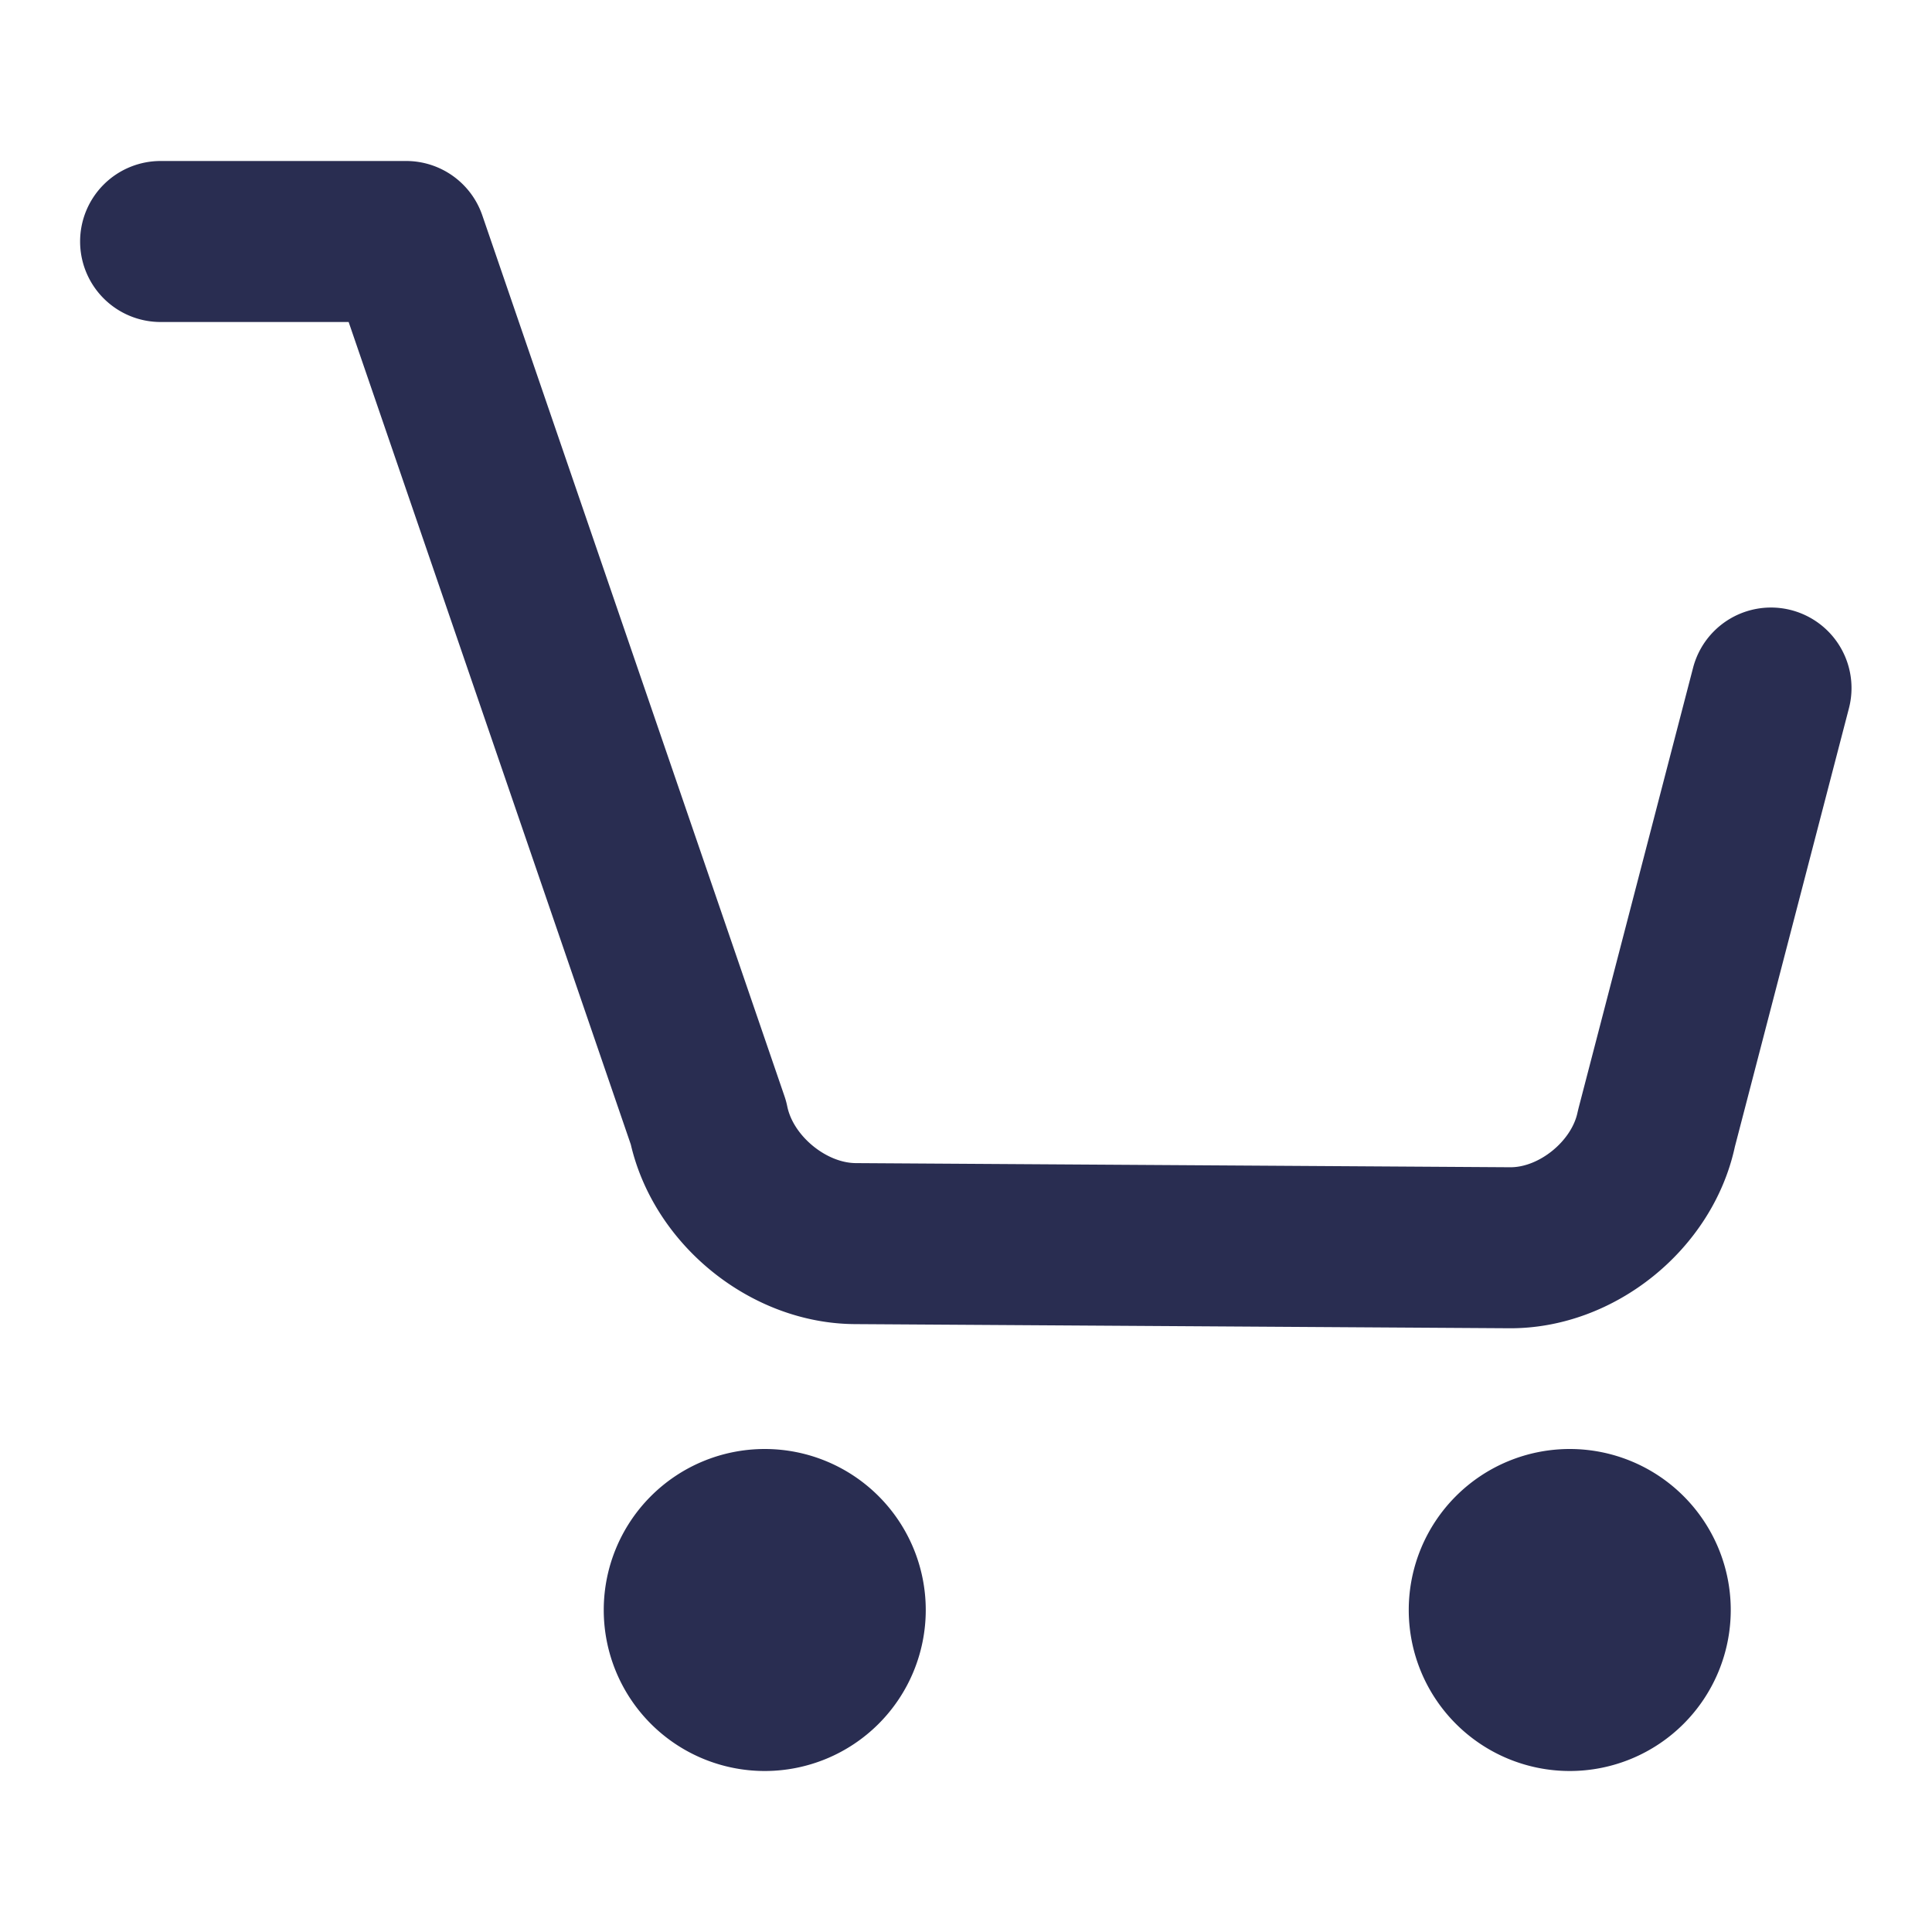 <?xml version="1.0" standalone="no"?><!DOCTYPE svg PUBLIC "-//W3C//DTD SVG 1.1//EN" "http://www.w3.org/Graphics/SVG/1.1/DTD/svg11.dtd"><svg t="1675322873518" class="icon" viewBox="0 0 1024 1024" version="1.1" xmlns="http://www.w3.org/2000/svg" p-id="12349" xmlns:xlink="http://www.w3.org/1999/xlink" width="32" height="32"><path d="M334.336 606.592L184.789 170.667H85.333a42.667 42.667 0 1 1 0-85.333h129.941a42.667 42.667 0 0 1 40.363 28.821l160.213 467.029a42.667 42.667 0 0 1 1.429 5.291c3.2 15.552 20.651 29.909 36.309 29.995l346.88 2.197c15.36 0.085 32.597-13.973 35.691-29.205l0.533-2.219 60.672-233.301a42.667 42.667 0 0 1 82.603 21.483l-60.437 232.32c-11.755 54.507-63.829 96.576-119.573 96.256l-346.88-2.197c-54.997-0.32-106.219-41.6-118.741-95.211zM405.333 938.667a85.333 85.333 0 1 1 0-170.667 85.333 85.333 0 0 1 0 170.667z m426.667 0a85.333 85.333 0 1 1 0-170.667 85.333 85.333 0 0 1 0 170.667z" fill="#292D51" p-id="12350"></path></svg>